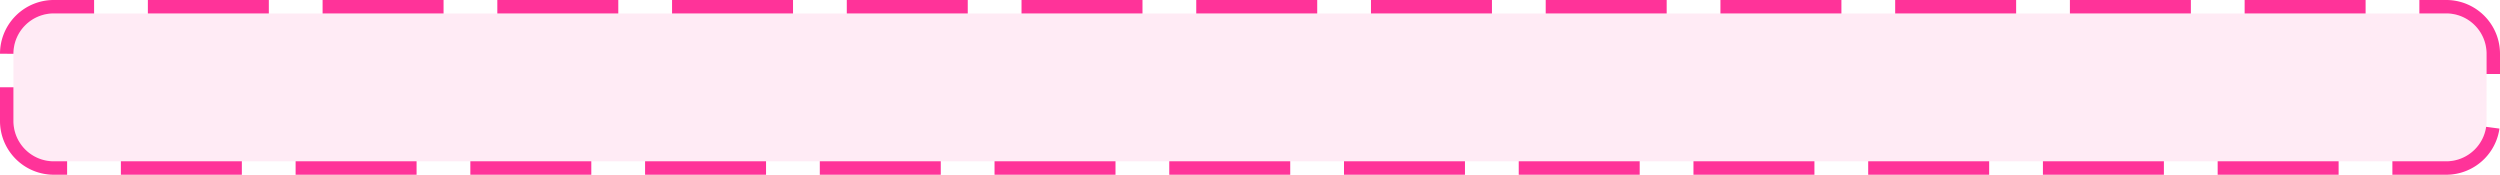 ﻿<?xml version="1.0" encoding="utf-8"?>
<svg version="1.1" xmlns:xlink="http://www.w3.org/1999/xlink" width="186px" height="13px" xmlns="http://www.w3.org/2000/svg">
  <g transform="matrix(1 0 0 1 -2453 -1699 )">
    <path d="M 2454 1703  A 3 3 0 0 1 2457 1700 L 2635 1700  A 3 3 0 0 1 2638 1703 L 2638 1708  A 3 3 0 0 1 2635 1711 L 2457 1711  A 3 3 0 0 1 2454 1708 L 2454 1703  Z " fill-rule="nonzero" fill="#ff3399" stroke="none" fill-opacity="0.098" />
    <path d="M 2453.5 1703  A 3.5 3.5 0 0 1 2457 1699.5 L 2635 1699.5  A 3.5 3.5 0 0 1 2638.5 1703 L 2638.5 1708  A 3.5 3.5 0 0 1 2635 1711.5 L 2457 1711.5  A 3.5 3.5 0 0 1 2453.5 1708 L 2453.5 1703  Z " stroke-width="1" stroke-dasharray="9,4" stroke="#ff3399" fill="none" stroke-dashoffset="0.5" />
  </g>
</svg>